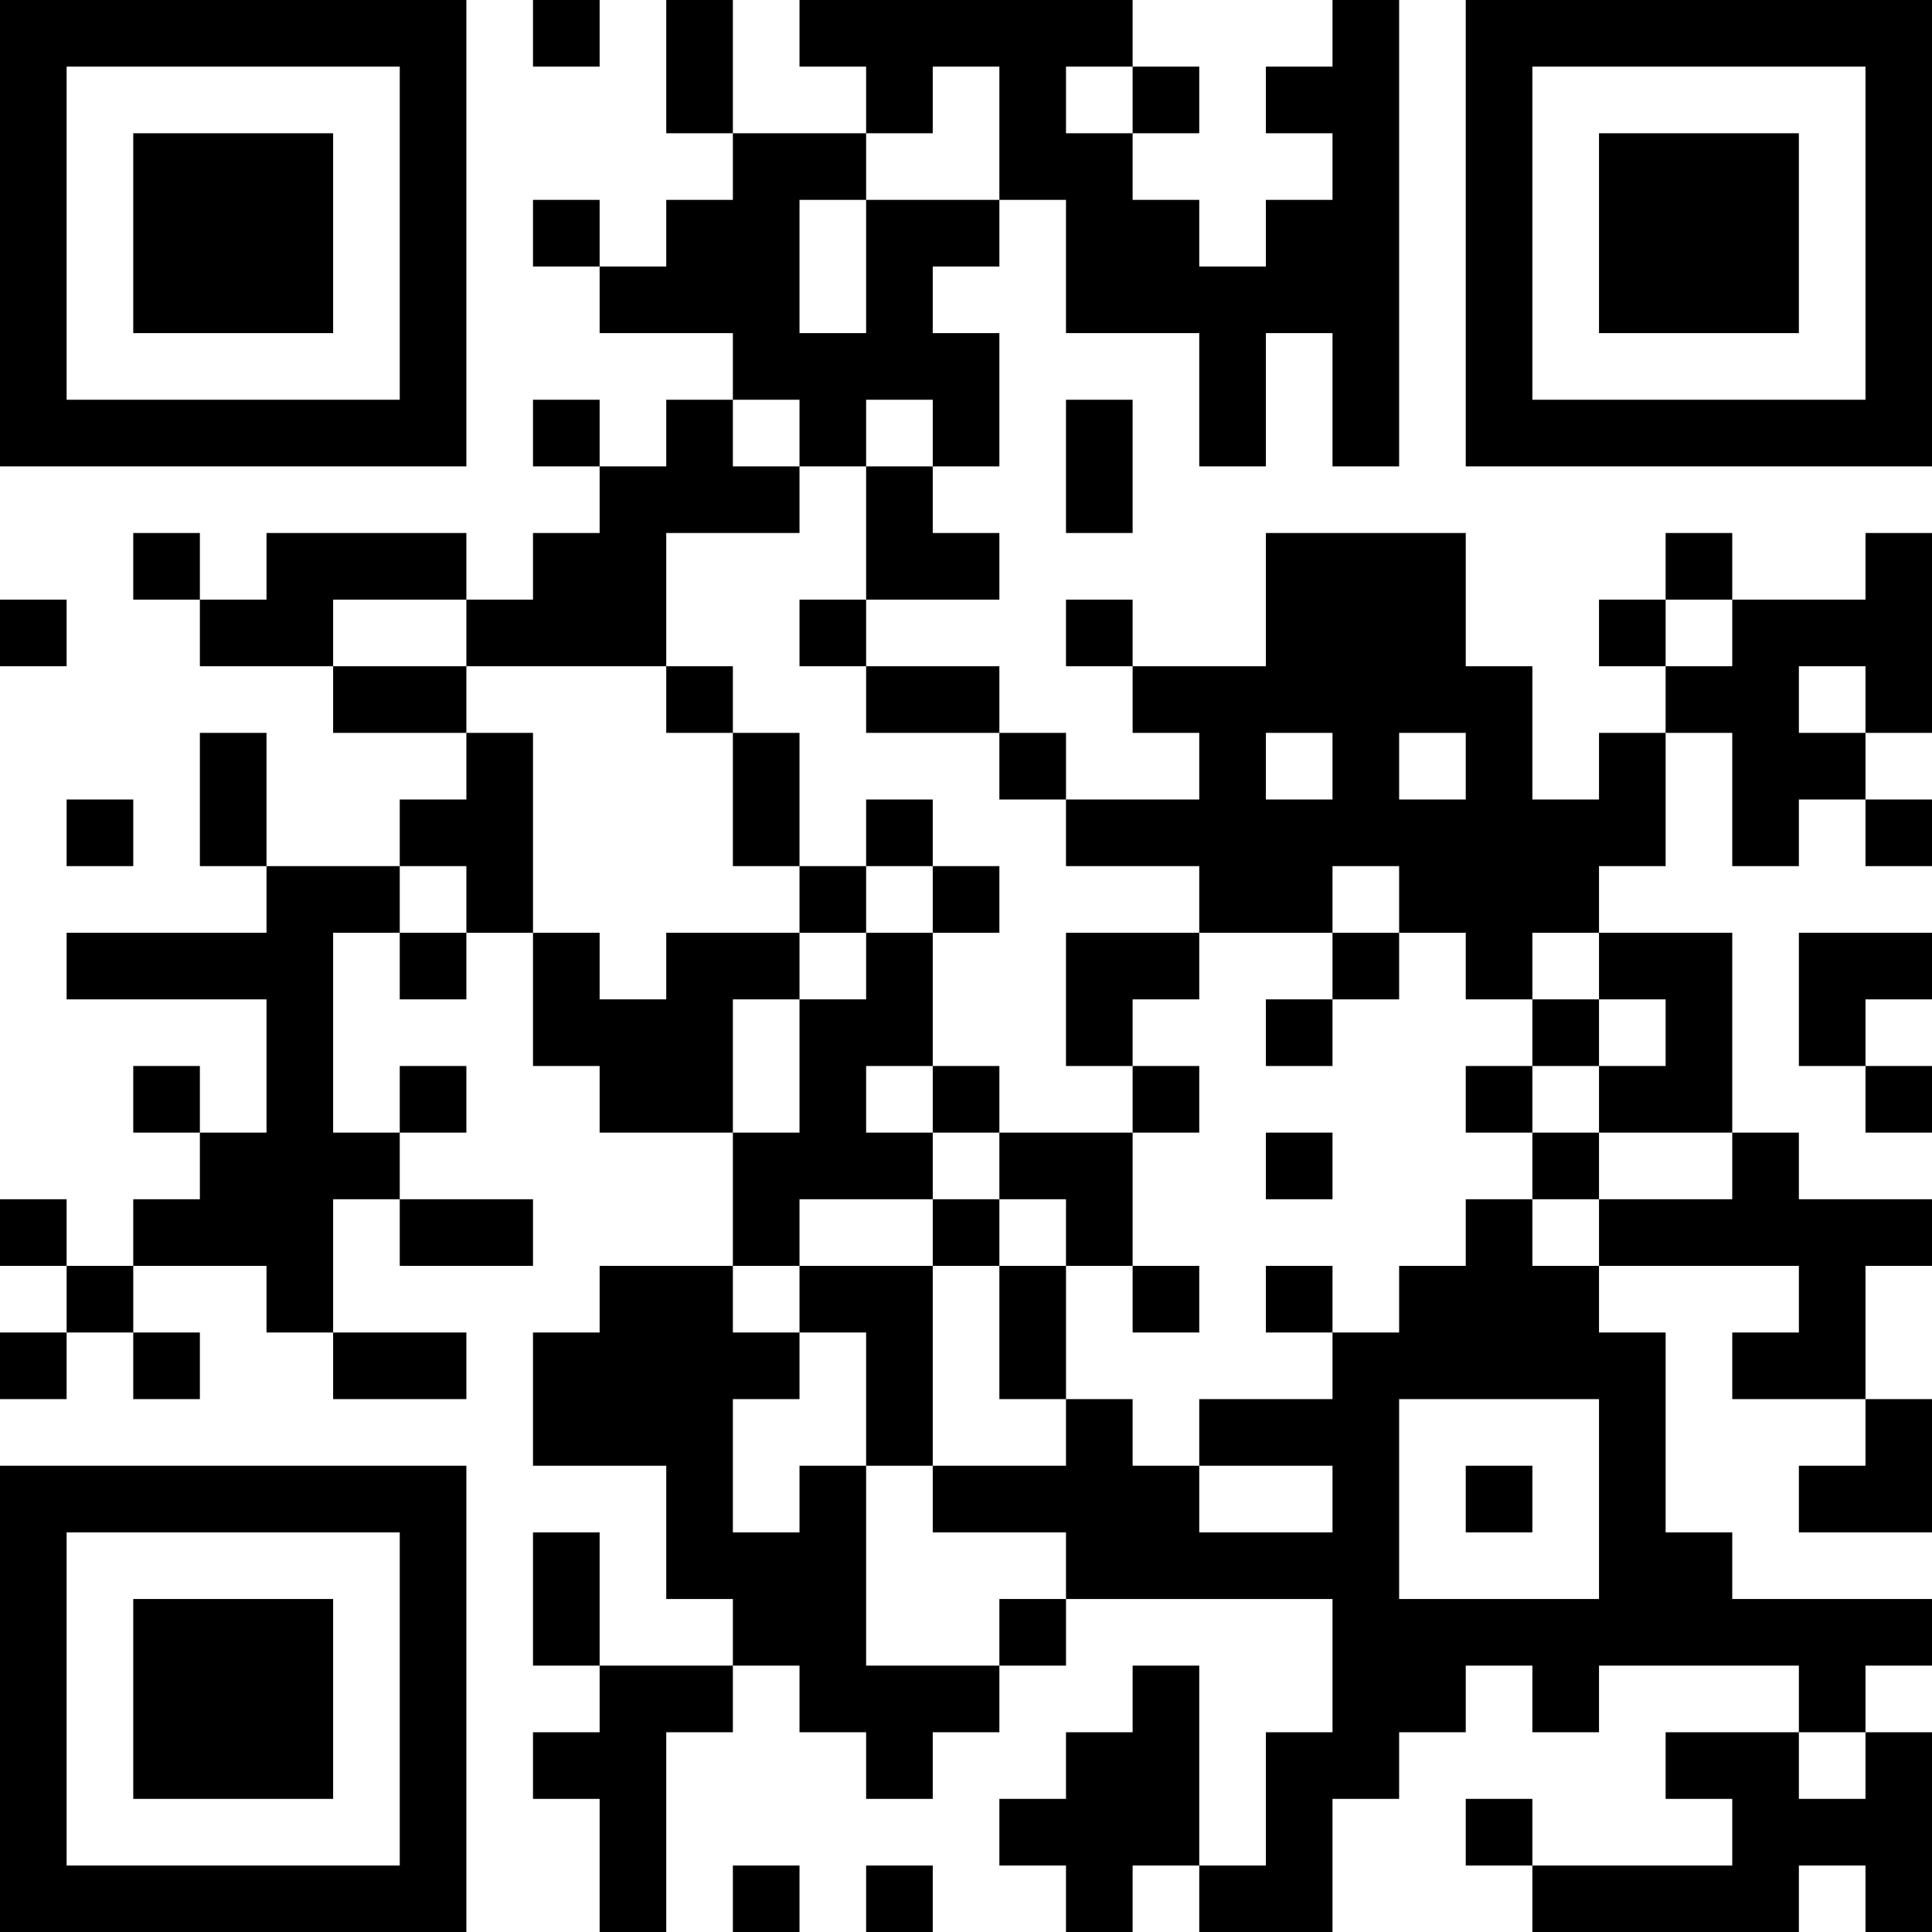 <?xml version="1.0" encoding="UTF-8"?>
<svg xmlns="http://www.w3.org/2000/svg" version="1.1" width="200" height="200" viewBox="0 0 200 200"><rect x="0" y="0" width="200" height="200" fill="#ffffff"/><g transform="scale(6.897)"><g transform="translate(0,0)"><path fill-rule="evenodd" d="M8 0L8 1L9 1L9 0ZM10 0L10 2L11 2L11 3L10 3L10 4L9 4L9 3L8 3L8 4L9 4L9 5L11 5L11 6L10 6L10 7L9 7L9 6L8 6L8 7L9 7L9 8L8 8L8 9L7 9L7 8L4 8L4 9L3 9L3 8L2 8L2 9L3 9L3 10L5 10L5 11L7 11L7 12L6 12L6 13L4 13L4 11L3 11L3 13L4 13L4 14L1 14L1 15L4 15L4 17L3 17L3 16L2 16L2 17L3 17L3 18L2 18L2 19L1 19L1 18L0 18L0 19L1 19L1 20L0 20L0 21L1 21L1 20L2 20L2 21L3 21L3 20L2 20L2 19L4 19L4 20L5 20L5 21L7 21L7 20L5 20L5 18L6 18L6 19L8 19L8 18L6 18L6 17L7 17L7 16L6 16L6 17L5 17L5 14L6 14L6 15L7 15L7 14L8 14L8 16L9 16L9 17L11 17L11 19L9 19L9 20L8 20L8 22L10 22L10 24L11 24L11 25L9 25L9 23L8 23L8 25L9 25L9 26L8 26L8 27L9 27L9 29L10 29L10 26L11 26L11 25L12 25L12 26L13 26L13 27L14 27L14 26L15 26L15 25L16 25L16 24L20 24L20 26L19 26L19 28L18 28L18 25L17 25L17 26L16 26L16 27L15 27L15 28L16 28L16 29L17 29L17 28L18 28L18 29L20 29L20 27L21 27L21 26L22 26L22 25L23 25L23 26L24 26L24 25L27 25L27 26L25 26L25 27L26 27L26 28L23 28L23 27L22 27L22 28L23 28L23 29L27 29L27 28L28 28L28 29L29 29L29 26L28 26L28 25L29 25L29 24L26 24L26 23L25 23L25 20L24 20L24 19L27 19L27 20L26 20L26 21L28 21L28 22L27 22L27 23L29 23L29 21L28 21L28 19L29 19L29 18L27 18L27 17L26 17L26 14L24 14L24 13L25 13L25 11L26 11L26 13L27 13L27 12L28 12L28 13L29 13L29 12L28 12L28 11L29 11L29 8L28 8L28 9L26 9L26 8L25 8L25 9L24 9L24 10L25 10L25 11L24 11L24 12L23 12L23 10L22 10L22 8L19 8L19 10L17 10L17 9L16 9L16 10L17 10L17 11L18 11L18 12L16 12L16 11L15 11L15 10L13 10L13 9L15 9L15 8L14 8L14 7L15 7L15 5L14 5L14 4L15 4L15 3L16 3L16 5L18 5L18 7L19 7L19 5L20 5L20 7L21 7L21 0L20 0L20 1L19 1L19 2L20 2L20 3L19 3L19 4L18 4L18 3L17 3L17 2L18 2L18 1L17 1L17 0L12 0L12 1L13 1L13 2L11 2L11 0ZM14 1L14 2L13 2L13 3L12 3L12 5L13 5L13 3L15 3L15 1ZM16 1L16 2L17 2L17 1ZM11 6L11 7L12 7L12 8L10 8L10 10L7 10L7 9L5 9L5 10L7 10L7 11L8 11L8 14L9 14L9 15L10 15L10 14L12 14L12 15L11 15L11 17L12 17L12 15L13 15L13 14L14 14L14 16L13 16L13 17L14 17L14 18L12 18L12 19L11 19L11 20L12 20L12 21L11 21L11 23L12 23L12 22L13 22L13 25L15 25L15 24L16 24L16 23L14 23L14 22L16 22L16 21L17 21L17 22L18 22L18 23L20 23L20 22L18 22L18 21L20 21L20 20L21 20L21 19L22 19L22 18L23 18L23 19L24 19L24 18L26 18L26 17L24 17L24 16L25 16L25 15L24 15L24 14L23 14L23 15L22 15L22 14L21 14L21 13L20 13L20 14L18 14L18 13L16 13L16 12L15 12L15 11L13 11L13 10L12 10L12 9L13 9L13 7L14 7L14 6L13 6L13 7L12 7L12 6ZM16 6L16 8L17 8L17 6ZM0 9L0 10L1 10L1 9ZM25 9L25 10L26 10L26 9ZM10 10L10 11L11 11L11 13L12 13L12 14L13 14L13 13L14 13L14 14L15 14L15 13L14 13L14 12L13 12L13 13L12 13L12 11L11 11L11 10ZM27 10L27 11L28 11L28 10ZM19 11L19 12L20 12L20 11ZM21 11L21 12L22 12L22 11ZM1 12L1 13L2 13L2 12ZM6 13L6 14L7 14L7 13ZM16 14L16 16L17 16L17 17L15 17L15 16L14 16L14 17L15 17L15 18L14 18L14 19L12 19L12 20L13 20L13 22L14 22L14 19L15 19L15 21L16 21L16 19L17 19L17 20L18 20L18 19L17 19L17 17L18 17L18 16L17 16L17 15L18 15L18 14ZM20 14L20 15L19 15L19 16L20 16L20 15L21 15L21 14ZM27 14L27 16L28 16L28 17L29 17L29 16L28 16L28 15L29 15L29 14ZM23 15L23 16L22 16L22 17L23 17L23 18L24 18L24 17L23 17L23 16L24 16L24 15ZM19 17L19 18L20 18L20 17ZM15 18L15 19L16 19L16 18ZM19 19L19 20L20 20L20 19ZM21 21L21 24L24 24L24 21ZM22 22L22 23L23 23L23 22ZM27 26L27 27L28 27L28 26ZM11 28L11 29L12 29L12 28ZM13 28L13 29L14 29L14 28ZM0 0L0 7L7 7L7 0ZM1 1L1 6L6 6L6 1ZM2 2L2 5L5 5L5 2ZM22 0L22 7L29 7L29 0ZM23 1L23 6L28 6L28 1ZM24 2L24 5L27 5L27 2ZM0 22L0 29L7 29L7 22ZM1 23L1 28L6 28L6 23ZM2 24L2 27L5 27L5 24Z" fill="#000000"/></g></g></svg>
